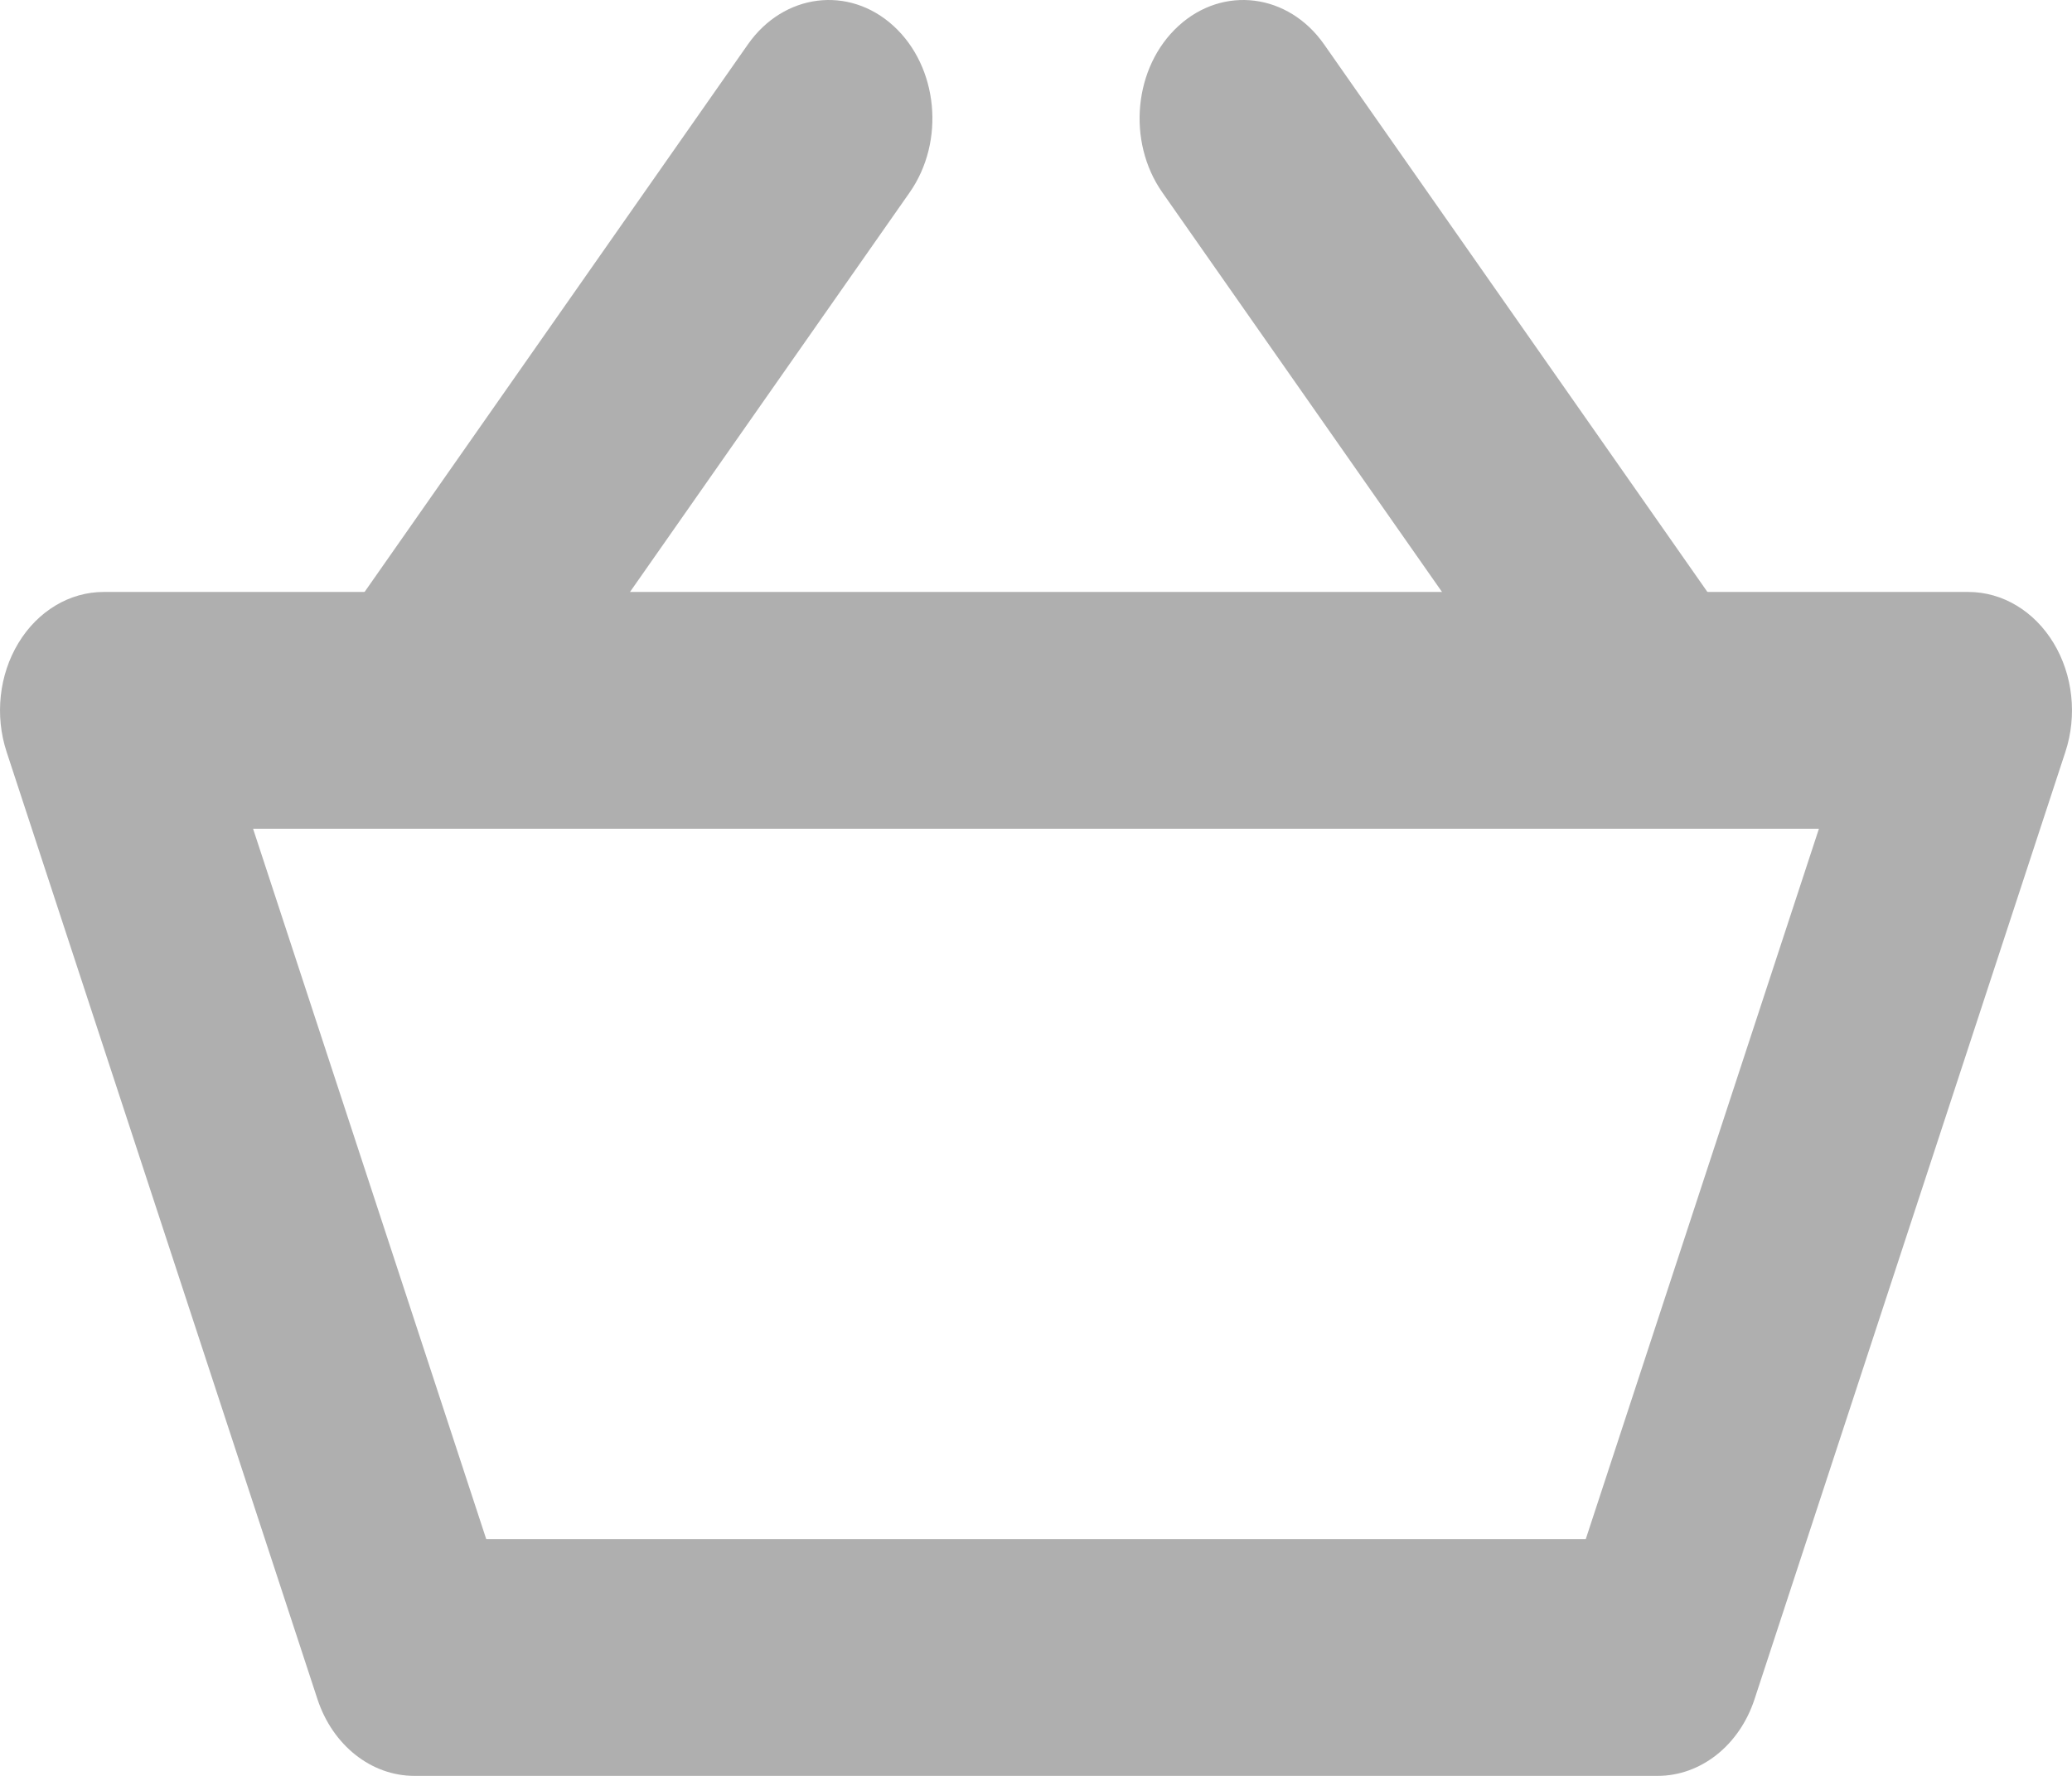 <svg width="21" height="18" viewBox="0 0 21 18" fill="none" xmlns="http://www.w3.org/2000/svg">
<path fill-rule="evenodd" clip-rule="evenodd" d="M0.187 6.517C0.383 6.193 0.706 6 1.05 6H19.95C20.294 6 20.617 6.193 20.813 6.517C21.009 6.84 21.054 7.253 20.933 7.621L17.783 17.221C17.63 17.69 17.238 18 16.8 18H4.2C3.762 18 3.371 17.69 3.217 17.221L0.067 7.621C-0.054 7.253 -0.009 6.84 0.187 6.517ZM2.565 8.4L4.928 15.6H16.072L18.435 8.4H2.565Z" fill="#AFAFAF"/>
<path fill-rule="evenodd" clip-rule="evenodd" d="M9.056 0.263C9.509 0.677 9.582 1.432 9.22 1.95L5.02 7.95C4.658 8.467 3.997 8.551 3.544 8.137C3.091 7.723 3.018 6.968 3.38 6.45L7.58 0.45C7.942 -0.067 8.603 -0.151 9.056 0.263Z" fill="#AFAFAF"/>
<path fill-rule="evenodd" clip-rule="evenodd" d="M11.944 0.263C11.491 0.677 11.418 1.432 11.78 1.95L15.98 7.95C16.342 8.467 17.003 8.551 17.456 8.137C17.909 7.723 17.982 6.968 17.62 6.45L13.42 0.45C13.058 -0.067 12.397 -0.151 11.944 0.263Z" fill="#AFAFAF"/>
</svg>
